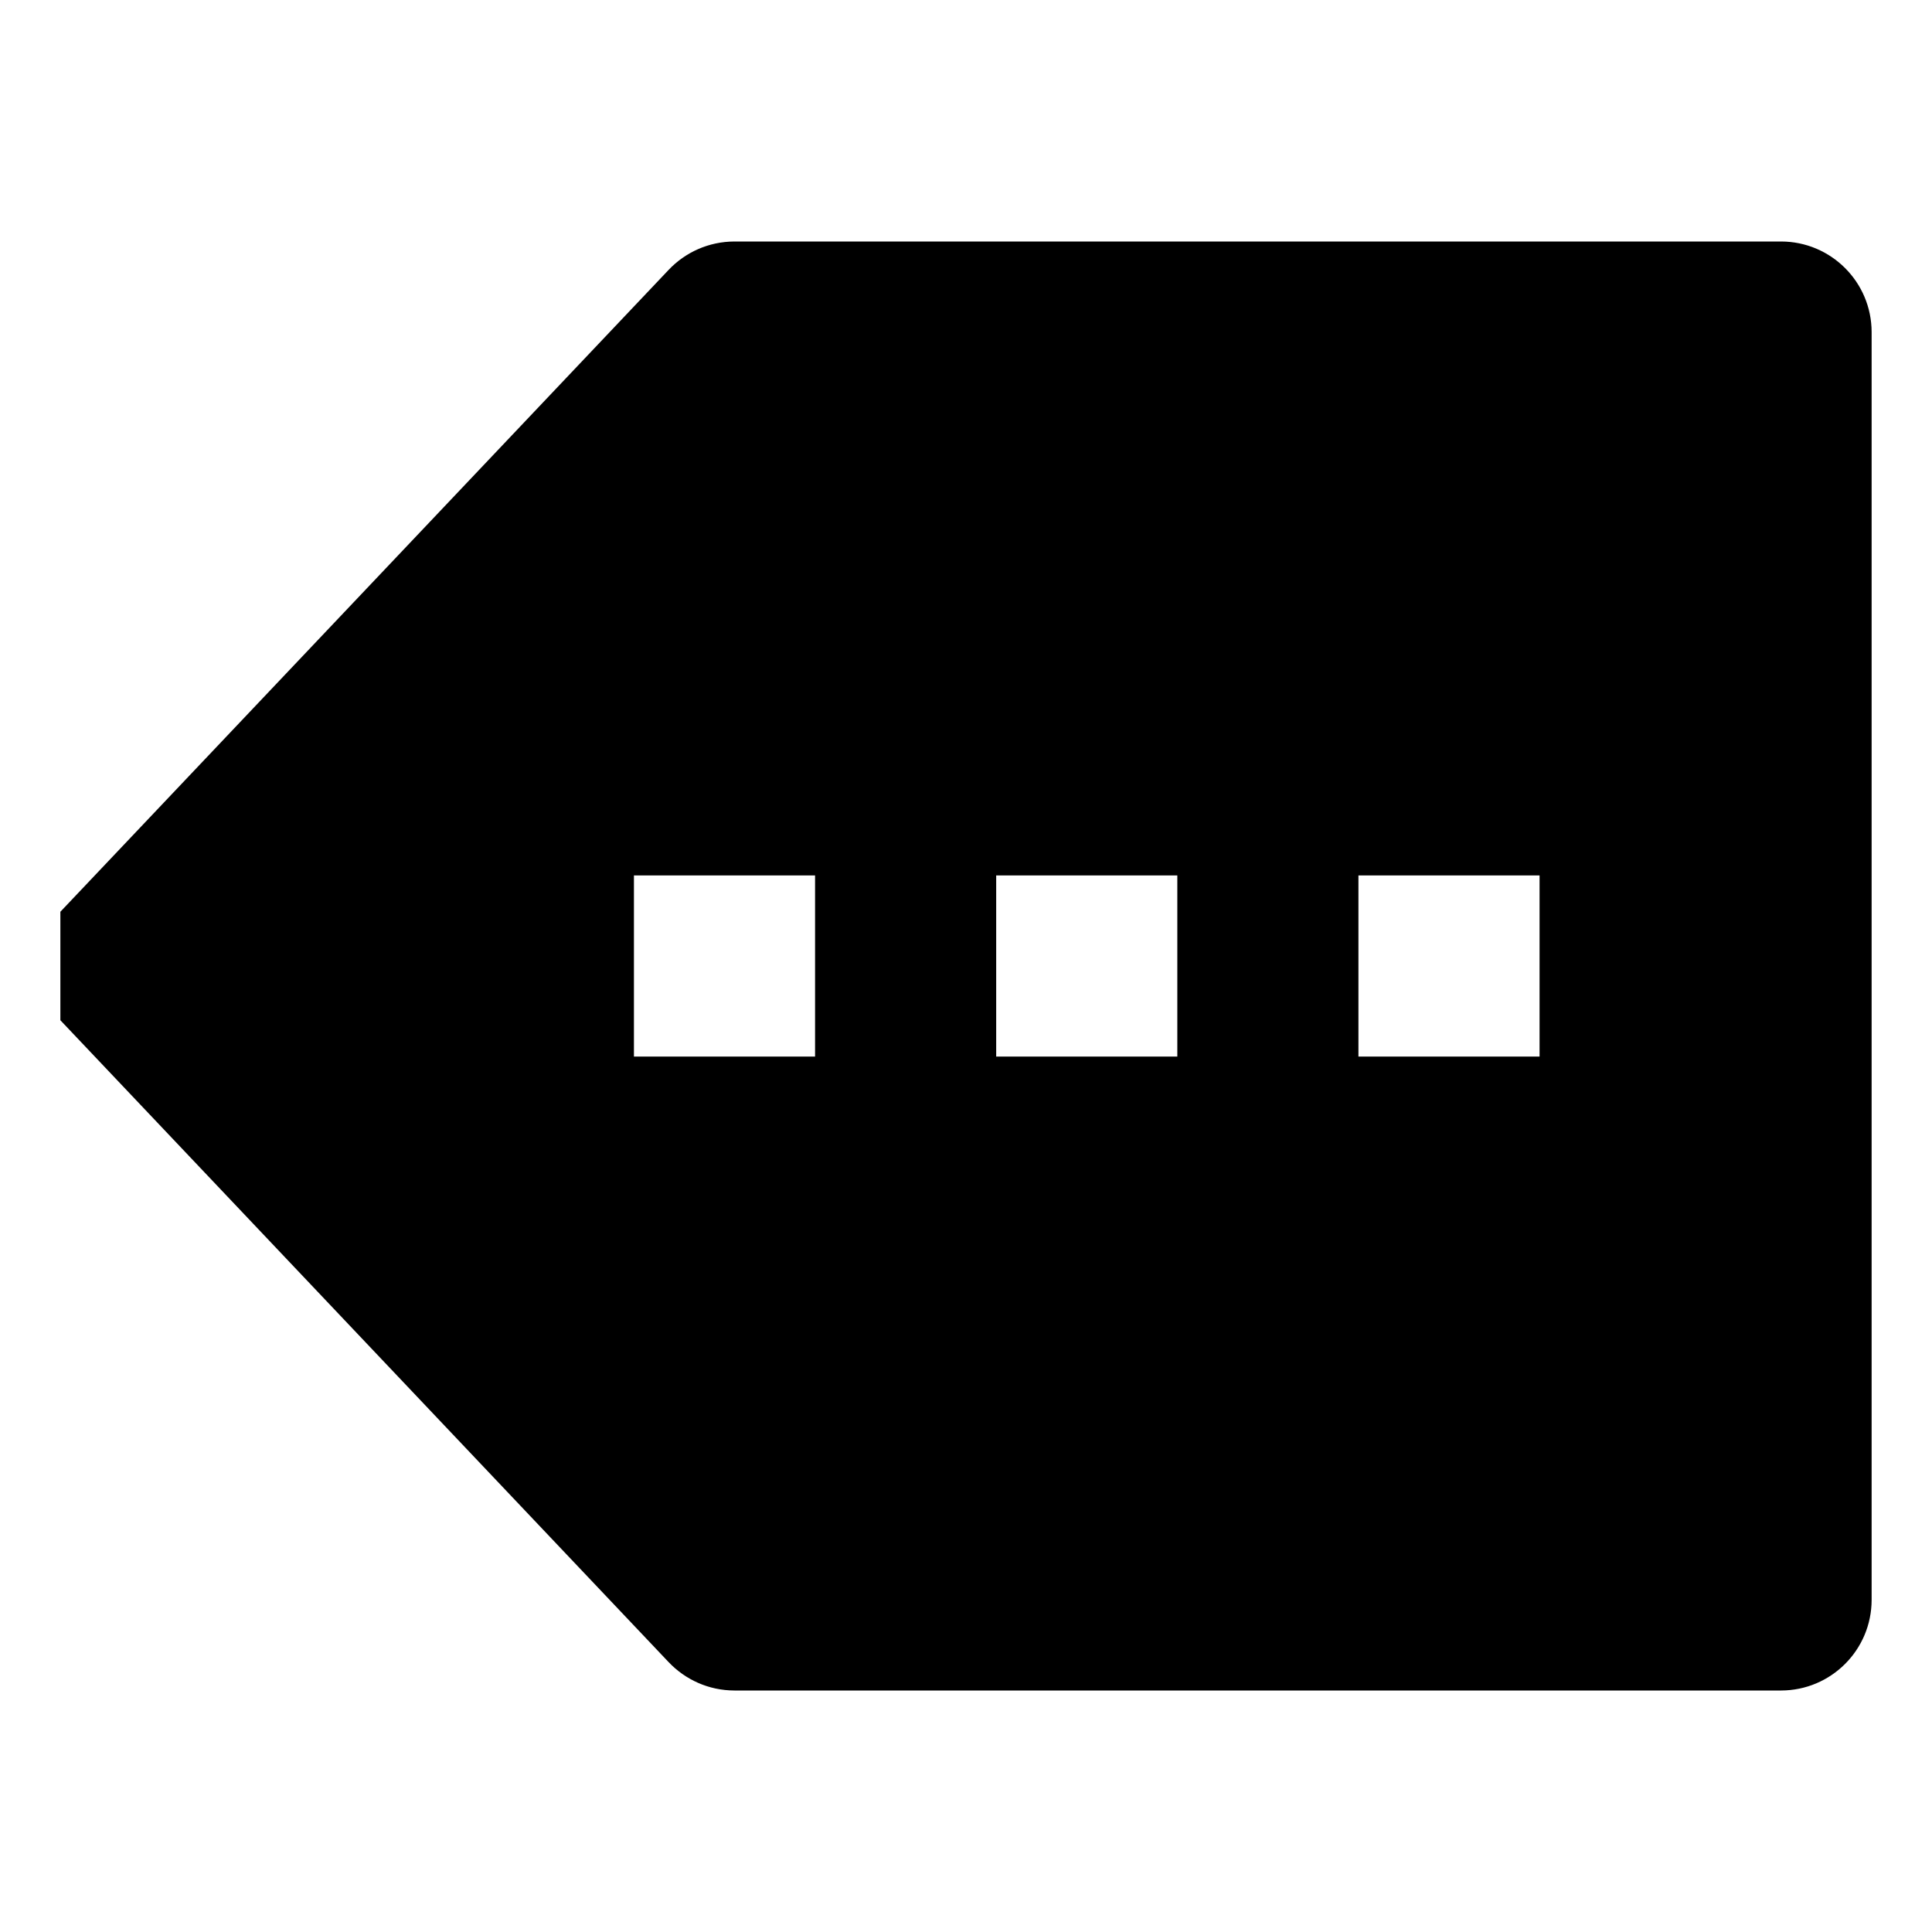 <!-- Generated by IcoMoon.io -->
<svg version="1.1" xmlns="http://www.w3.org/2000/svg" width="64" height="64" viewBox="0 0 64 64">
<title>more</title>
<path d="M59 8h-34.67c-0.857 0.002-1.629 0.36-2.176 0.935l-0.001 0.001-20.153 21.267v3.594l20.153 21.267c0.549 0.576 1.321 0.935 2.177 0.936h34.67c1.656-0.002 2.998-1.344 3-3v-42c-0.002-1.656-1.344-2.998-3-3h-0zM27 35h-6v-6h6zM39 35h-6v-6h6zM51 35h-6v-6h6z"></path>
</svg>
